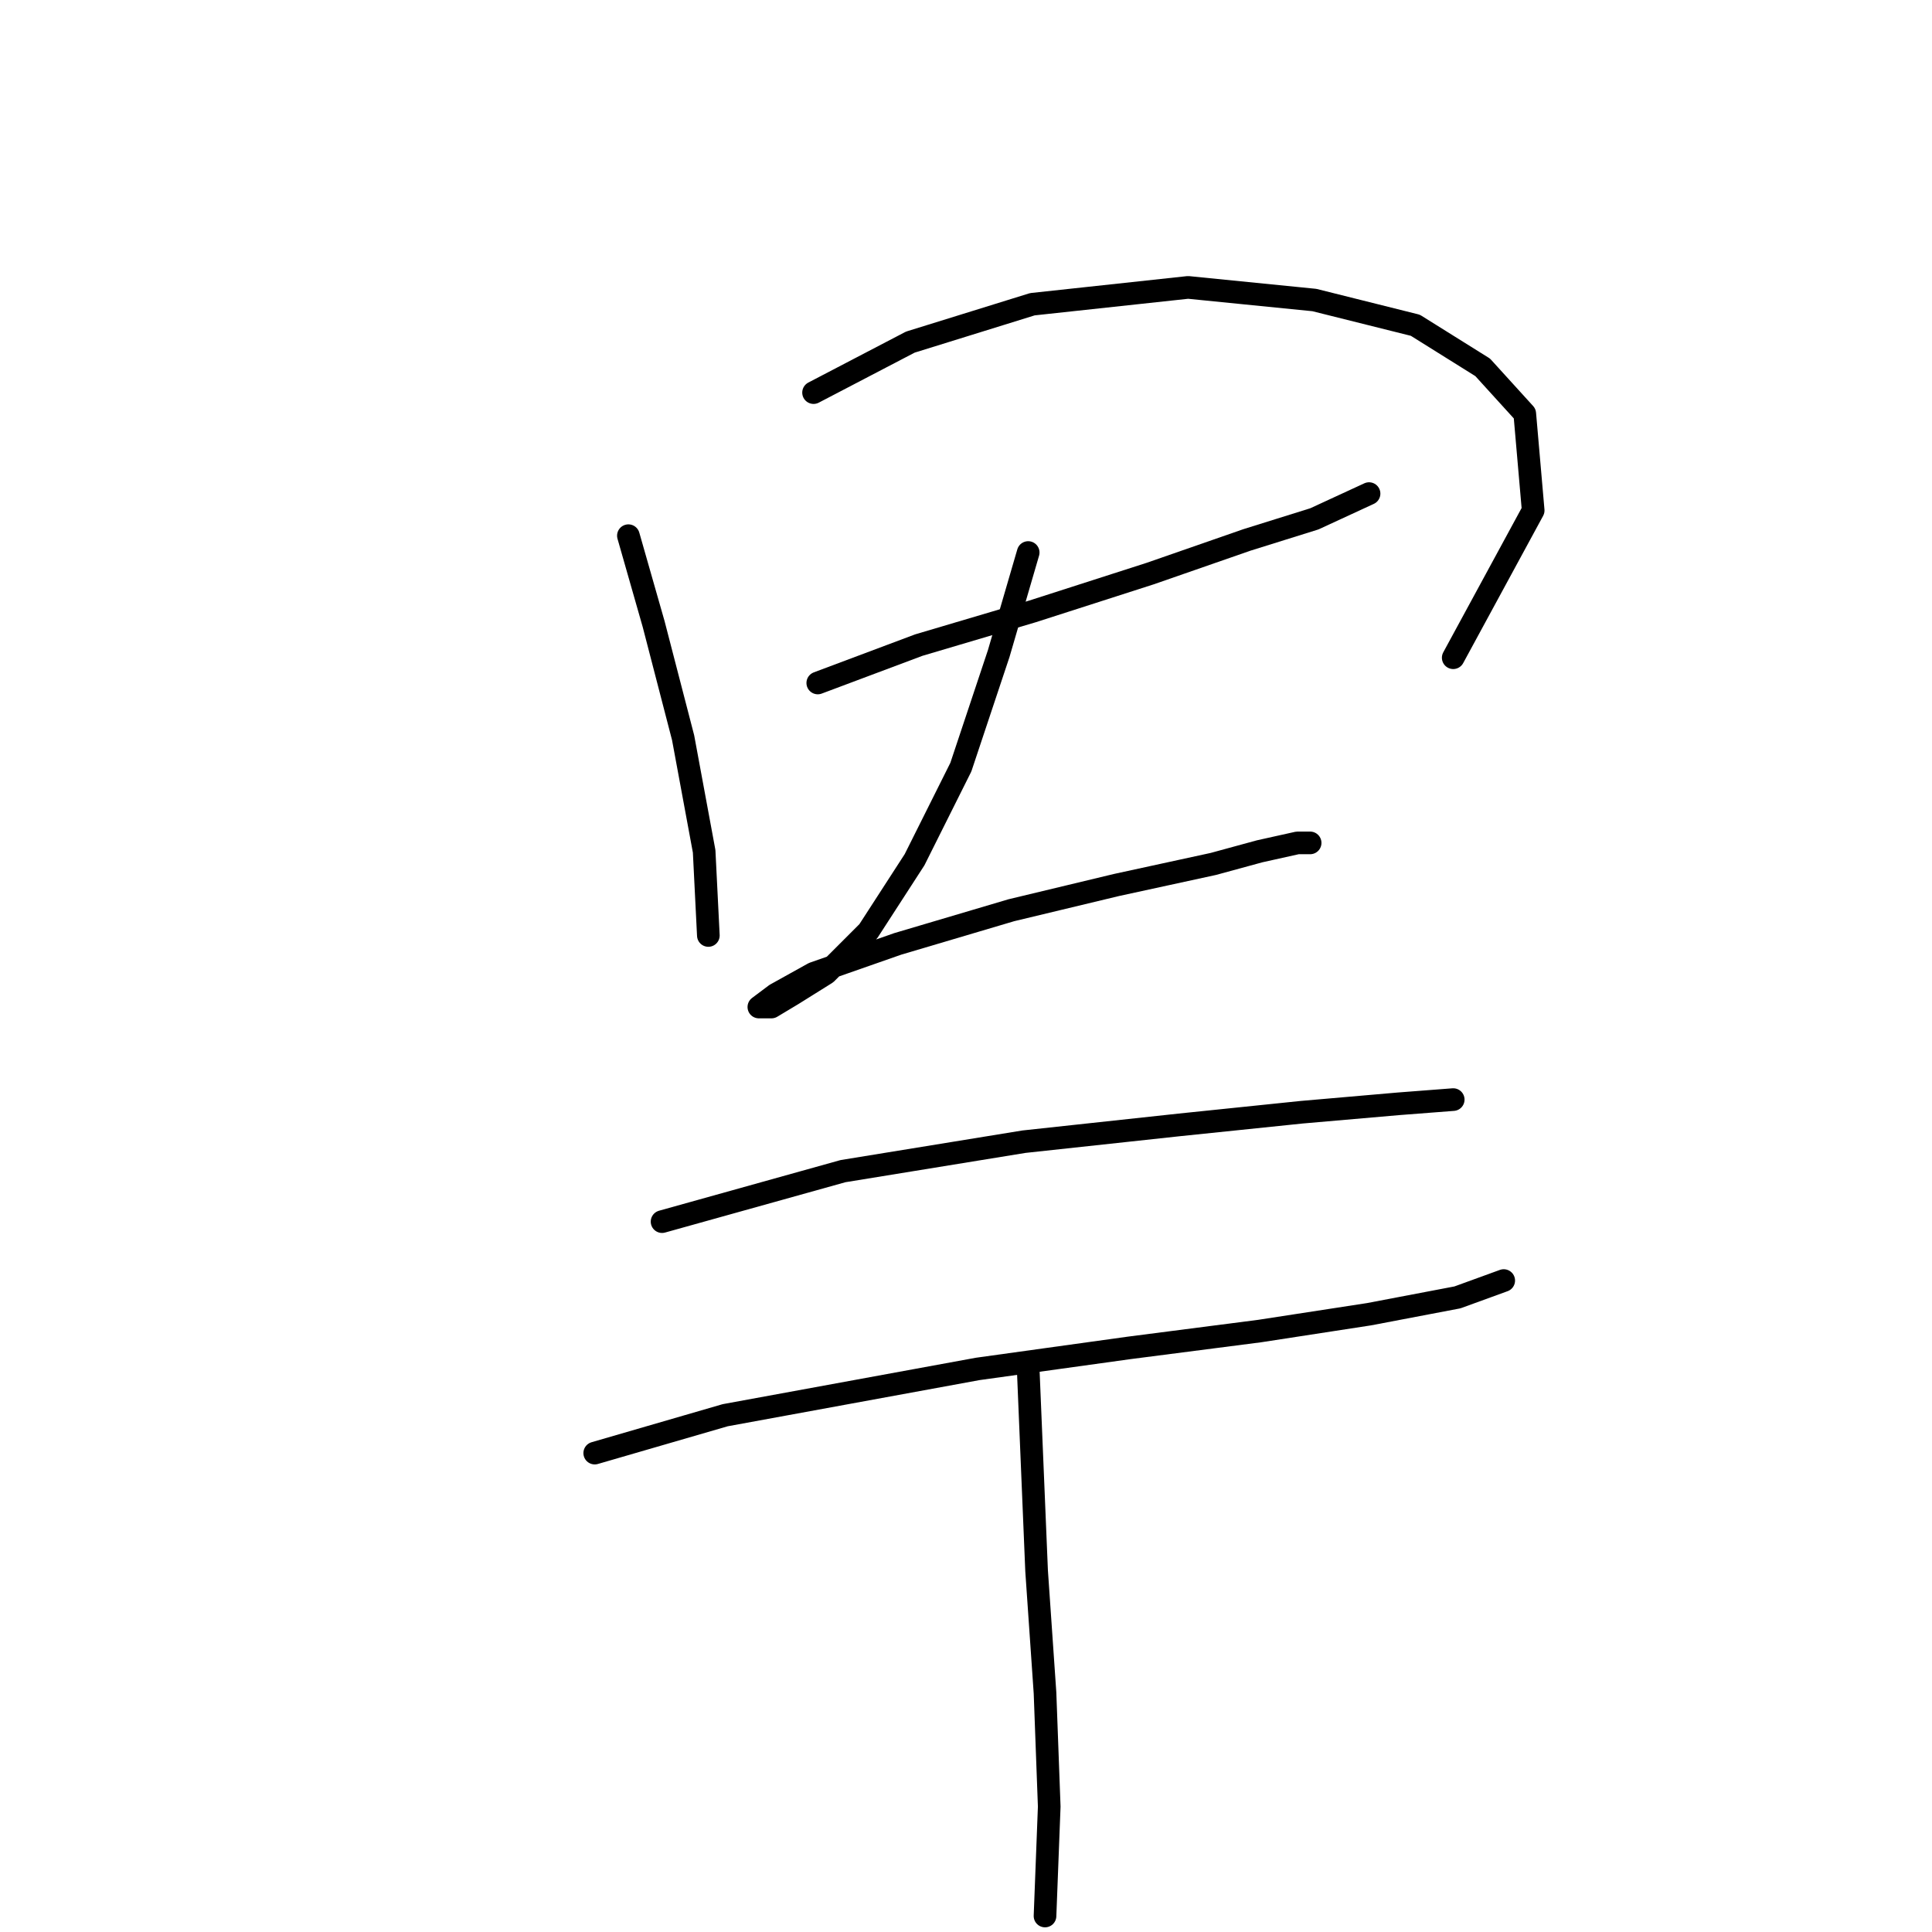 <?xml version="1.0" standalone="no"?>
    <svg width="256" height="256" xmlns="http://www.w3.org/2000/svg" version="1.1">
    <polyline stroke="black" stroke-width="3" stroke-linecap="round" fill="transparent" stroke-linejoin="round" points="83.266 70.981 86.611 82.691 90.515 97.747 93.303 112.803 93.86 123.955 93.86 123.955 " />
        <polyline stroke="black" stroke-width="3" stroke-linecap="round" fill="transparent" stroke-linejoin="round" points="107.801 52.022 120.626 45.331 136.797 40.312 157.429 38.082 174.158 39.755 187.541 43.1 196.463 48.677 202.039 54.81 203.154 67.636 192.559 87.152 192.559 87.152 " />
        <polyline stroke="black" stroke-width="3" stroke-linecap="round" fill="transparent" stroke-linejoin="round" points="108.359 90.498 121.742 85.479 136.797 81.018 152.411 76 165.236 71.539 174.158 68.751 181.407 65.405 181.407 65.405 " />
        <polyline stroke="black" stroke-width="3" stroke-linecap="round" fill="transparent" stroke-linejoin="round" points="136.24 73.212 132.336 86.595 127.318 101.65 121.184 113.918 115.05 123.398 109.474 128.974 105.013 131.762 102.225 133.435 100.552 133.435 100.552 133.435 102.782 131.762 107.801 128.974 118.953 125.071 134.009 120.61 147.95 117.264 160.775 114.476 166.909 112.803 171.927 111.688 173.6 111.688 173.6 111.688 " />
        <polyline stroke="black" stroke-width="3" stroke-linecap="round" fill="transparent" stroke-linejoin="round" points="87.727 161.873 111.704 155.182 135.682 151.279 156.314 149.048 172.485 147.375 185.31 146.26 192.559 145.702 192.559 145.702 " />
        <polyline stroke="black" stroke-width="3" stroke-linecap="round" fill="transparent" stroke-linejoin="round" points="78.805 192.543 96.091 187.524 129.548 181.39 149.623 178.602 166.909 176.372 181.407 174.141 193.117 171.911 199.251 169.68 199.251 169.68 " />
        <polyline stroke="black" stroke-width="3" stroke-linecap="round" fill="transparent" stroke-linejoin="round" points="136.24 181.39 137.355 208.156 138.47 224.327 139.028 239.383 138.47 253.881 138.47 253.881 " />
        </svg>